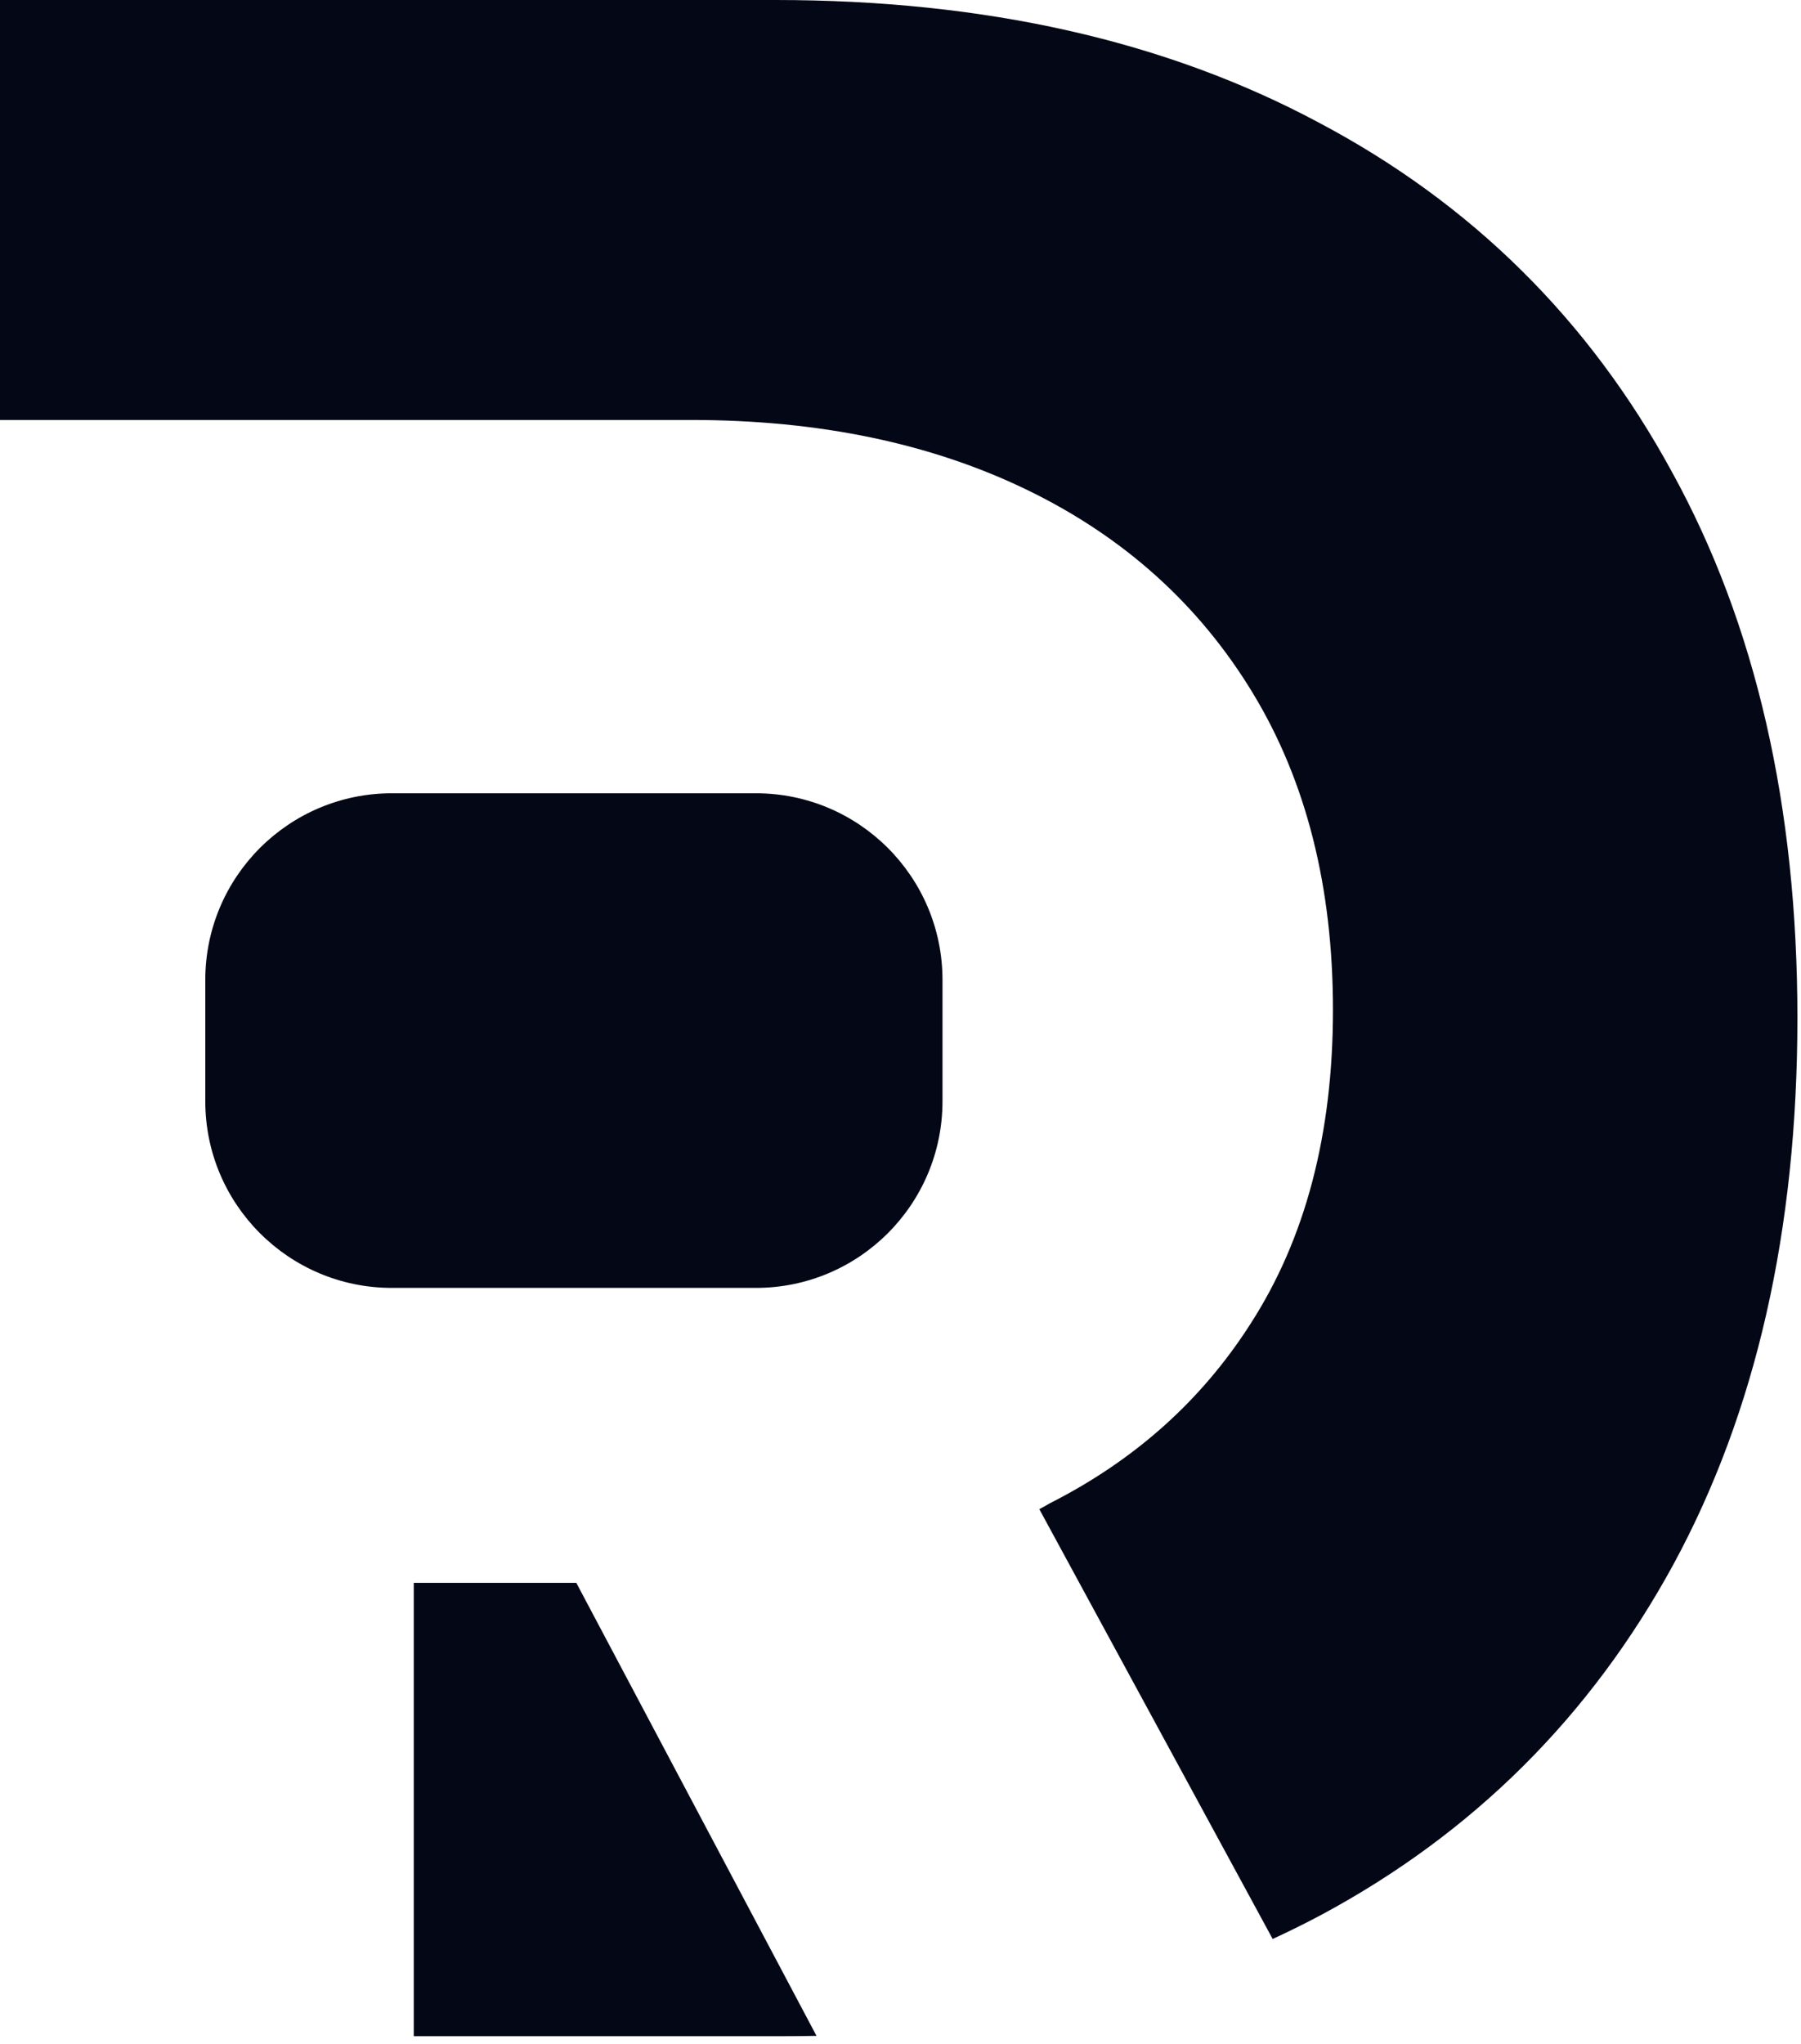 <svg width="193" height="219" viewBox="0 0 193 219" fill="none" xmlns="http://www.w3.org/2000/svg">
<path d="M22 105C22 93.954 30.954 85 42 85H81C92.046 85 101 93.954 101 105V118C101 129.046 92.046 138 81 138H42C30.954 138 22 129.046 22 118V105Z" fill="#040816"/>
<path d="M44.339 218.182H83.949C85.141 218.182 86.324 218.169 87.499 218.144L61.761 169.605H44.339V218.182Z" fill="#040816"/>
<path d="M0 45V0H83.097C105.54 0 124.929 4.368 141.264 13.104C157.67 21.768 170.312 34.269 179.19 50.604C188.139 66.868 192.614 86.364 192.614 109.091C192.614 131.818 188.175 151.349 179.297 167.685C170.419 183.949 157.848 196.449 141.584 205.185C139.882 206.091 138.148 206.95 136.382 207.762L111.376 161.709C111.76 161.505 112.138 161.293 112.511 161.075C121.576 156.481 128.729 150.091 133.971 141.905C139.886 132.763 142.843 121.531 142.843 108.211C142.843 95.012 139.976 83.689 134.242 74.244C128.508 64.799 120.481 57.563 110.159 52.538C99.838 47.513 87.797 45 74.035 45H0Z" fill="#040816"/>
<path d="M59.233 85.324H44.339V130.371H59.233V85.324Z" fill="#040816"/>
</svg>
